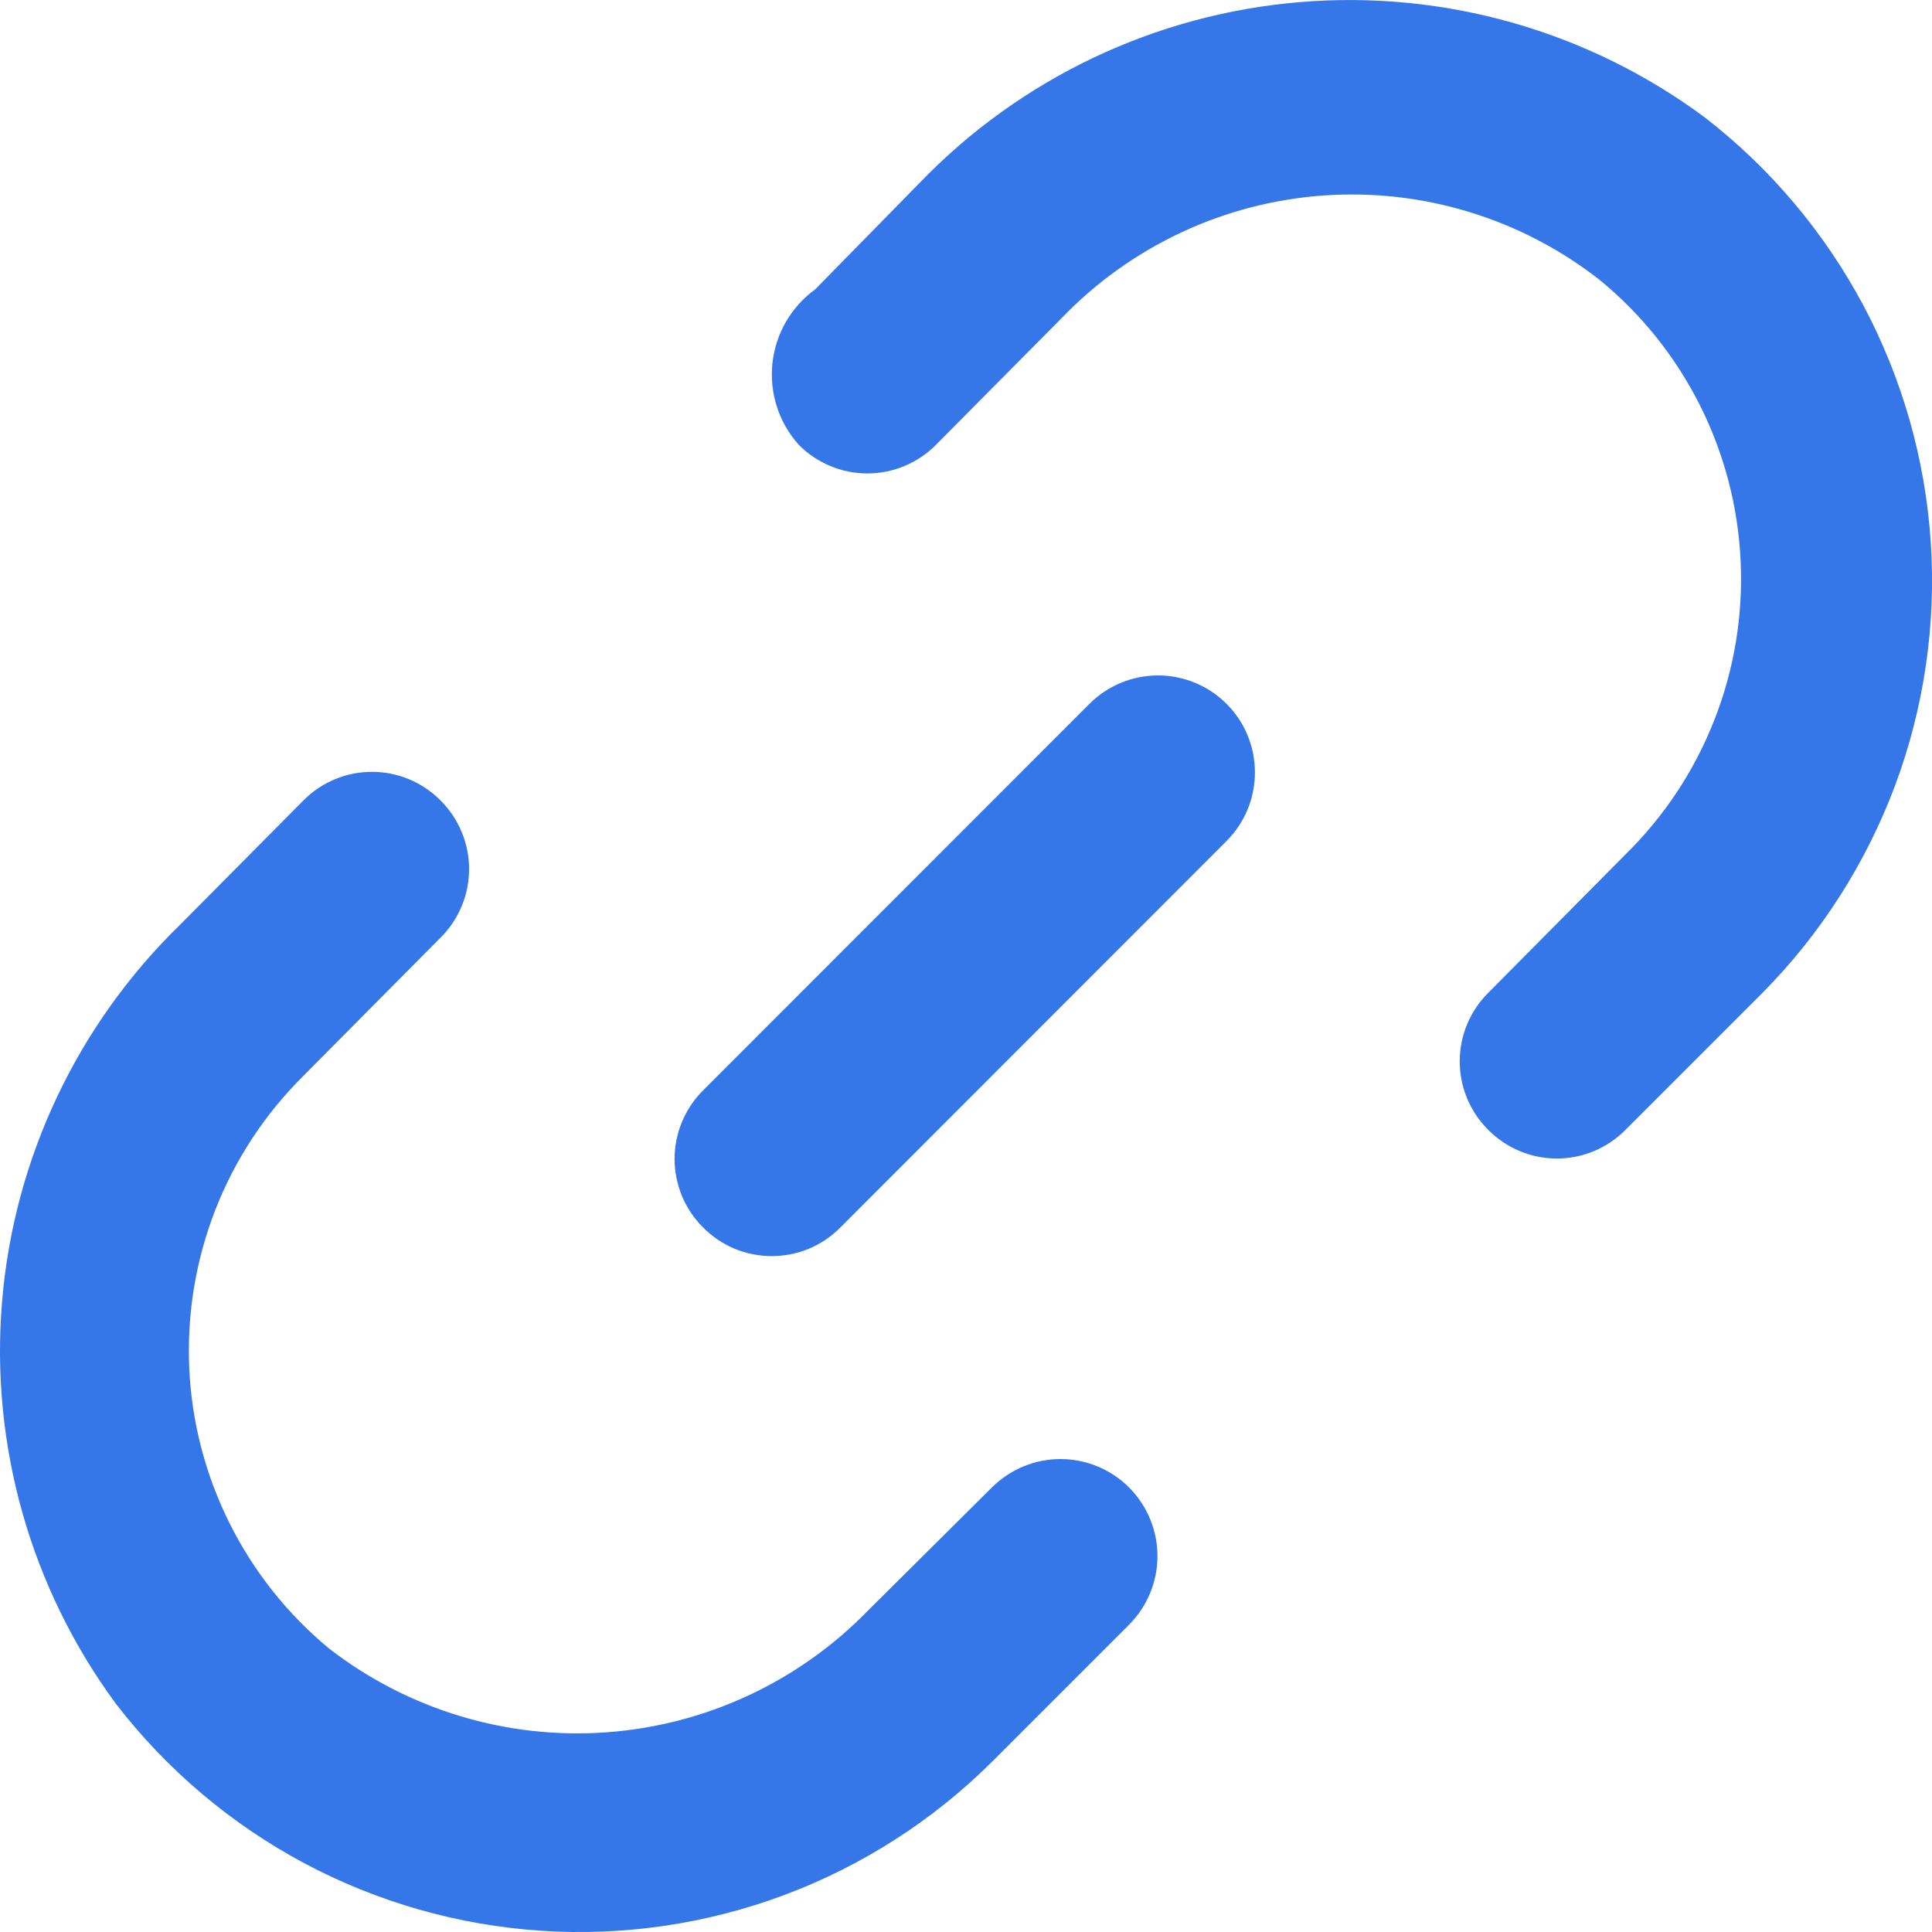 <svg width="20" height="20" viewBox="0 0 20 20" fill="none" xmlns="http://www.w3.org/2000/svg">
<path d="M13.454 0.022C14.95 -0.104 16.44 0.32 17.646 1.214C18.325 1.739 18.885 2.403 19.289 3.16C19.692 3.918 19.93 4.753 19.987 5.61C20.044 6.467 19.918 7.326 19.618 8.131C19.317 8.935 18.85 9.667 18.246 10.277L16.826 11.697C16.733 11.791 16.623 11.865 16.501 11.916C16.379 11.967 16.249 11.993 16.117 11.993C15.985 11.993 15.854 11.967 15.732 11.916C15.61 11.865 15.5 11.791 15.407 11.697C15.313 11.604 15.239 11.494 15.188 11.372C15.137 11.25 15.111 11.119 15.111 10.987C15.111 10.855 15.137 10.724 15.188 10.602C15.239 10.48 15.313 10.37 15.407 10.277L16.826 8.846C17.227 8.452 17.541 7.979 17.746 7.455C17.952 6.932 18.045 6.372 18.019 5.81C17.994 5.249 17.85 4.699 17.598 4.196C17.346 3.694 16.991 3.25 16.556 2.895C15.743 2.26 14.724 1.95 13.696 2.024C12.667 2.098 11.703 2.551 10.988 3.295L9.689 4.605C9.596 4.699 9.485 4.773 9.363 4.824C9.242 4.875 9.111 4.901 8.979 4.901C8.847 4.901 8.716 4.875 8.595 4.824C8.473 4.773 8.362 4.699 8.269 4.605C8.167 4.491 8.09 4.358 8.043 4.213C7.996 4.067 7.98 3.914 7.996 3.762C8.012 3.61 8.06 3.463 8.136 3.331C8.213 3.199 8.316 3.084 8.439 2.995L9.519 1.894C10.56 0.812 11.959 0.147 13.454 0.022Z" fill="#3577E9"/>
<path d="M11.278 7.286L7.279 11.287C7.185 11.38 7.111 11.491 7.06 11.613C7.01 11.735 6.983 11.865 6.983 11.997C6.983 12.129 7.01 12.26 7.06 12.382C7.111 12.504 7.185 12.614 7.279 12.707C7.372 12.801 7.483 12.876 7.604 12.927C7.726 12.977 7.857 13.003 7.989 13.003C8.121 13.003 8.252 12.977 8.373 12.927C8.495 12.876 8.606 12.801 8.699 12.707L12.697 8.706C12.886 8.518 12.991 8.262 12.991 7.996C12.991 7.73 12.886 7.474 12.697 7.286C12.509 7.098 12.254 6.992 11.988 6.992C11.721 6.992 11.466 7.098 11.278 7.286Z" fill="#3577E9"/>
<path d="M10.268 15.398L8.989 16.669C8.27 17.409 7.305 17.859 6.276 17.933C5.247 18.007 4.227 17.699 3.411 17.069C2.979 16.713 2.627 16.27 2.377 15.77C2.127 15.269 1.984 14.722 1.959 14.163C1.934 13.604 2.026 13.046 2.229 12.524C2.433 12.003 2.743 11.531 3.141 11.137L4.56 9.707C4.654 9.614 4.728 9.503 4.779 9.381C4.83 9.259 4.856 9.128 4.856 8.996C4.856 8.864 4.83 8.734 4.779 8.612C4.728 8.49 4.654 8.379 4.56 8.286C4.467 8.192 4.357 8.118 4.235 8.067C4.113 8.016 3.982 7.99 3.85 7.99C3.719 7.99 3.588 8.016 3.466 8.067C3.344 8.118 3.234 8.192 3.141 8.286L1.871 9.566C0.802 10.603 0.144 11.992 0.021 13.477C-0.102 14.961 0.317 16.44 1.201 17.639C1.726 18.32 2.39 18.882 3.148 19.287C3.906 19.691 4.742 19.93 5.599 19.987C6.457 20.044 7.317 19.917 8.122 19.616C8.927 19.314 9.659 18.845 10.268 18.239L11.688 16.819C11.876 16.63 11.982 16.375 11.982 16.108C11.982 15.842 11.876 15.587 11.688 15.398C11.5 15.21 11.244 15.104 10.978 15.104C10.712 15.104 10.457 15.21 10.268 15.398Z" fill="#3577E9"/>
</svg>
